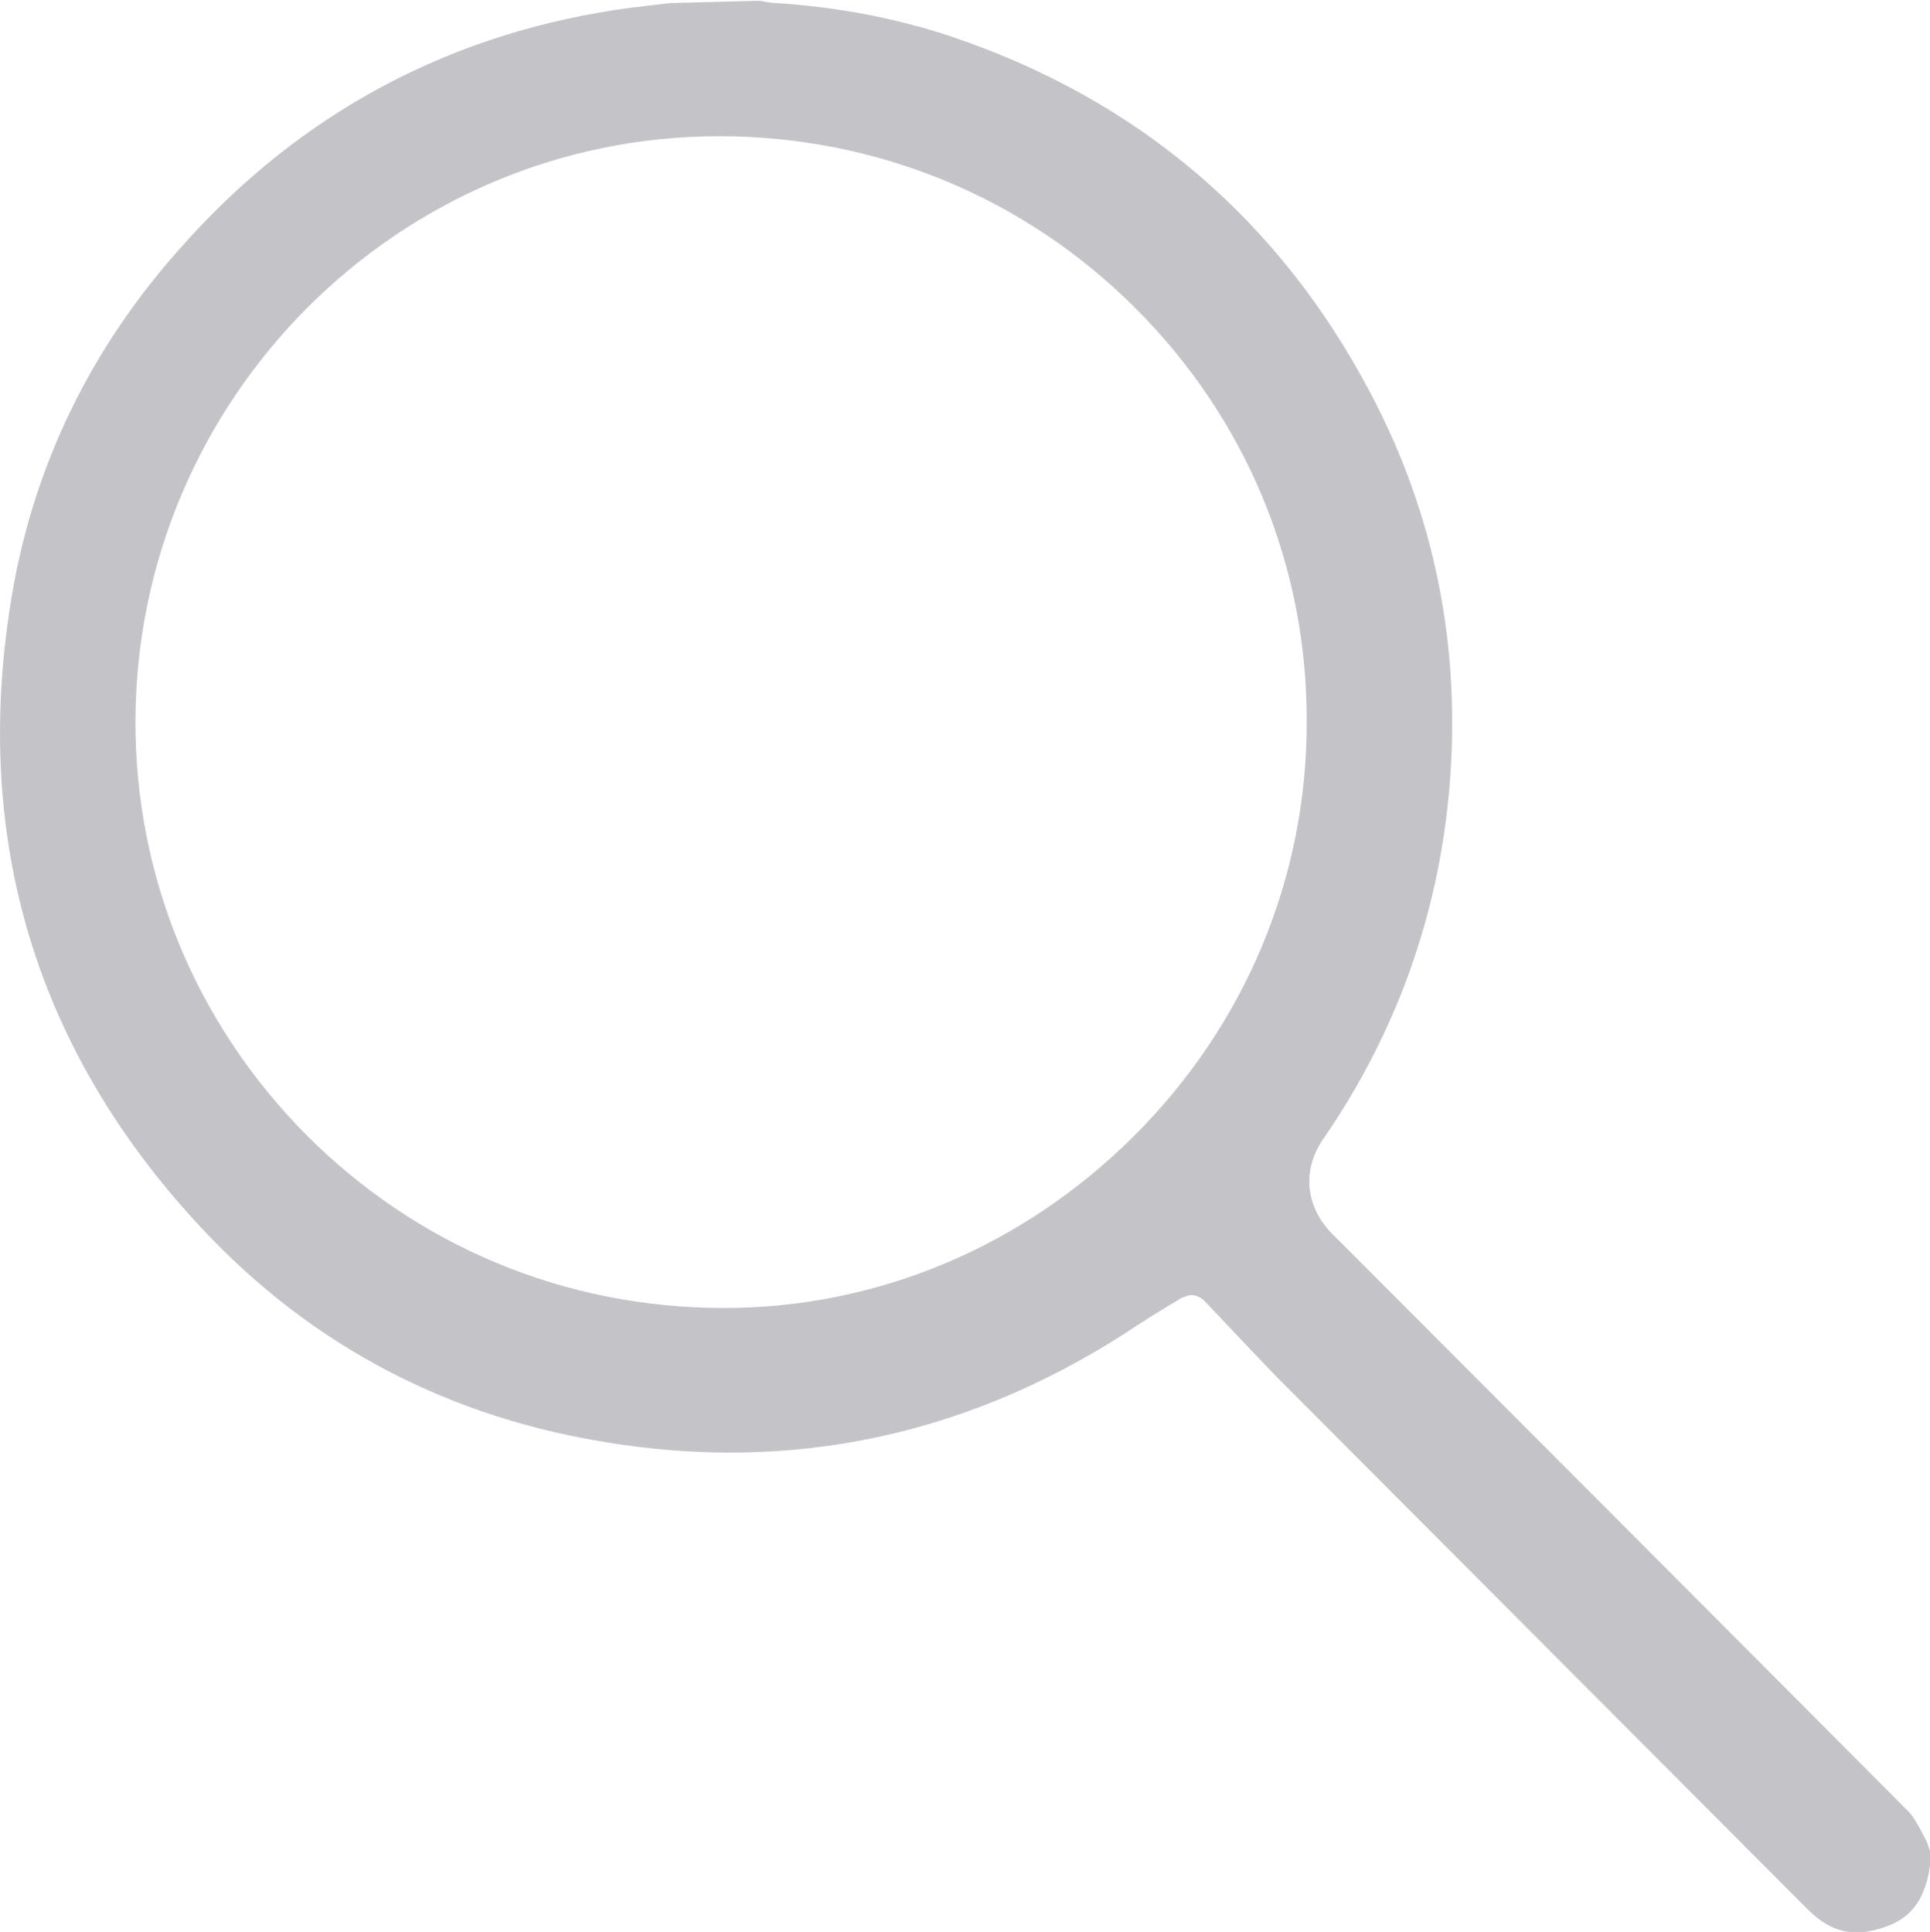 <?xml version="1.0" encoding="UTF-8"?><svg xmlns="http://www.w3.org/2000/svg" viewBox="0 0 25.36 25.39"><defs><style>.d{fill:#c4c3c8;}</style></defs><g id="a"/><g id="b"><g id="c"><path class="d" d="M15.06,17.34l.46-.28s.09-.04,.13-.04c.07,0,.13,.03,.18,.08l.52,.55h0c.15,.16,.45,.47,.45,.47l6.95,6.97c.3,.3,.59,.37,.97,.25,.37-.11,.55-.34,.63-.75,0-.02,0-.04,.01-.06v-.2c-.02-.06-.03-.1-.04-.12l-.03-.06c-.07-.14-.15-.28-.21-.34-1.8-1.81-6.5-6.52-7.57-7.59-.36-.36-.41-.85-.11-1.27,.94-1.37,1.49-2.9,1.64-4.54,.17-1.87-.18-3.63-1.03-5.24-1.2-2.28-3.05-3.86-5.51-4.69-.72-.24-1.5-.39-2.31-.44-.07,0-.14-.02-.21-.03l-1.17,.03c-.17,.02-.34,.04-.51,.06C5.95,.41,3.95,1.47,2.37,3.26,1.19,4.58,.45,6.11,.16,7.8c-.53,3.12,.26,5.88,2.36,8.2,1.43,1.59,3.23,2.58,5.36,2.94,2.55,.44,4.94-.09,7.12-1.56,.01,0,.03-.02,.07-.04Zm-5.54-.15c-2.11,0-4.05-.82-5.51-2.29-1.44-1.46-2.24-3.39-2.23-5.44,.02-4.23,3.46-7.67,7.67-7.67,2.08,0,4.02,.81,5.47,2.26,1.46,1.46,2.26,3.39,2.25,5.45,0,2.04-.81,3.98-2.28,5.44-1.46,1.45-3.37,2.25-5.38,2.25Z"/></g></g></svg>